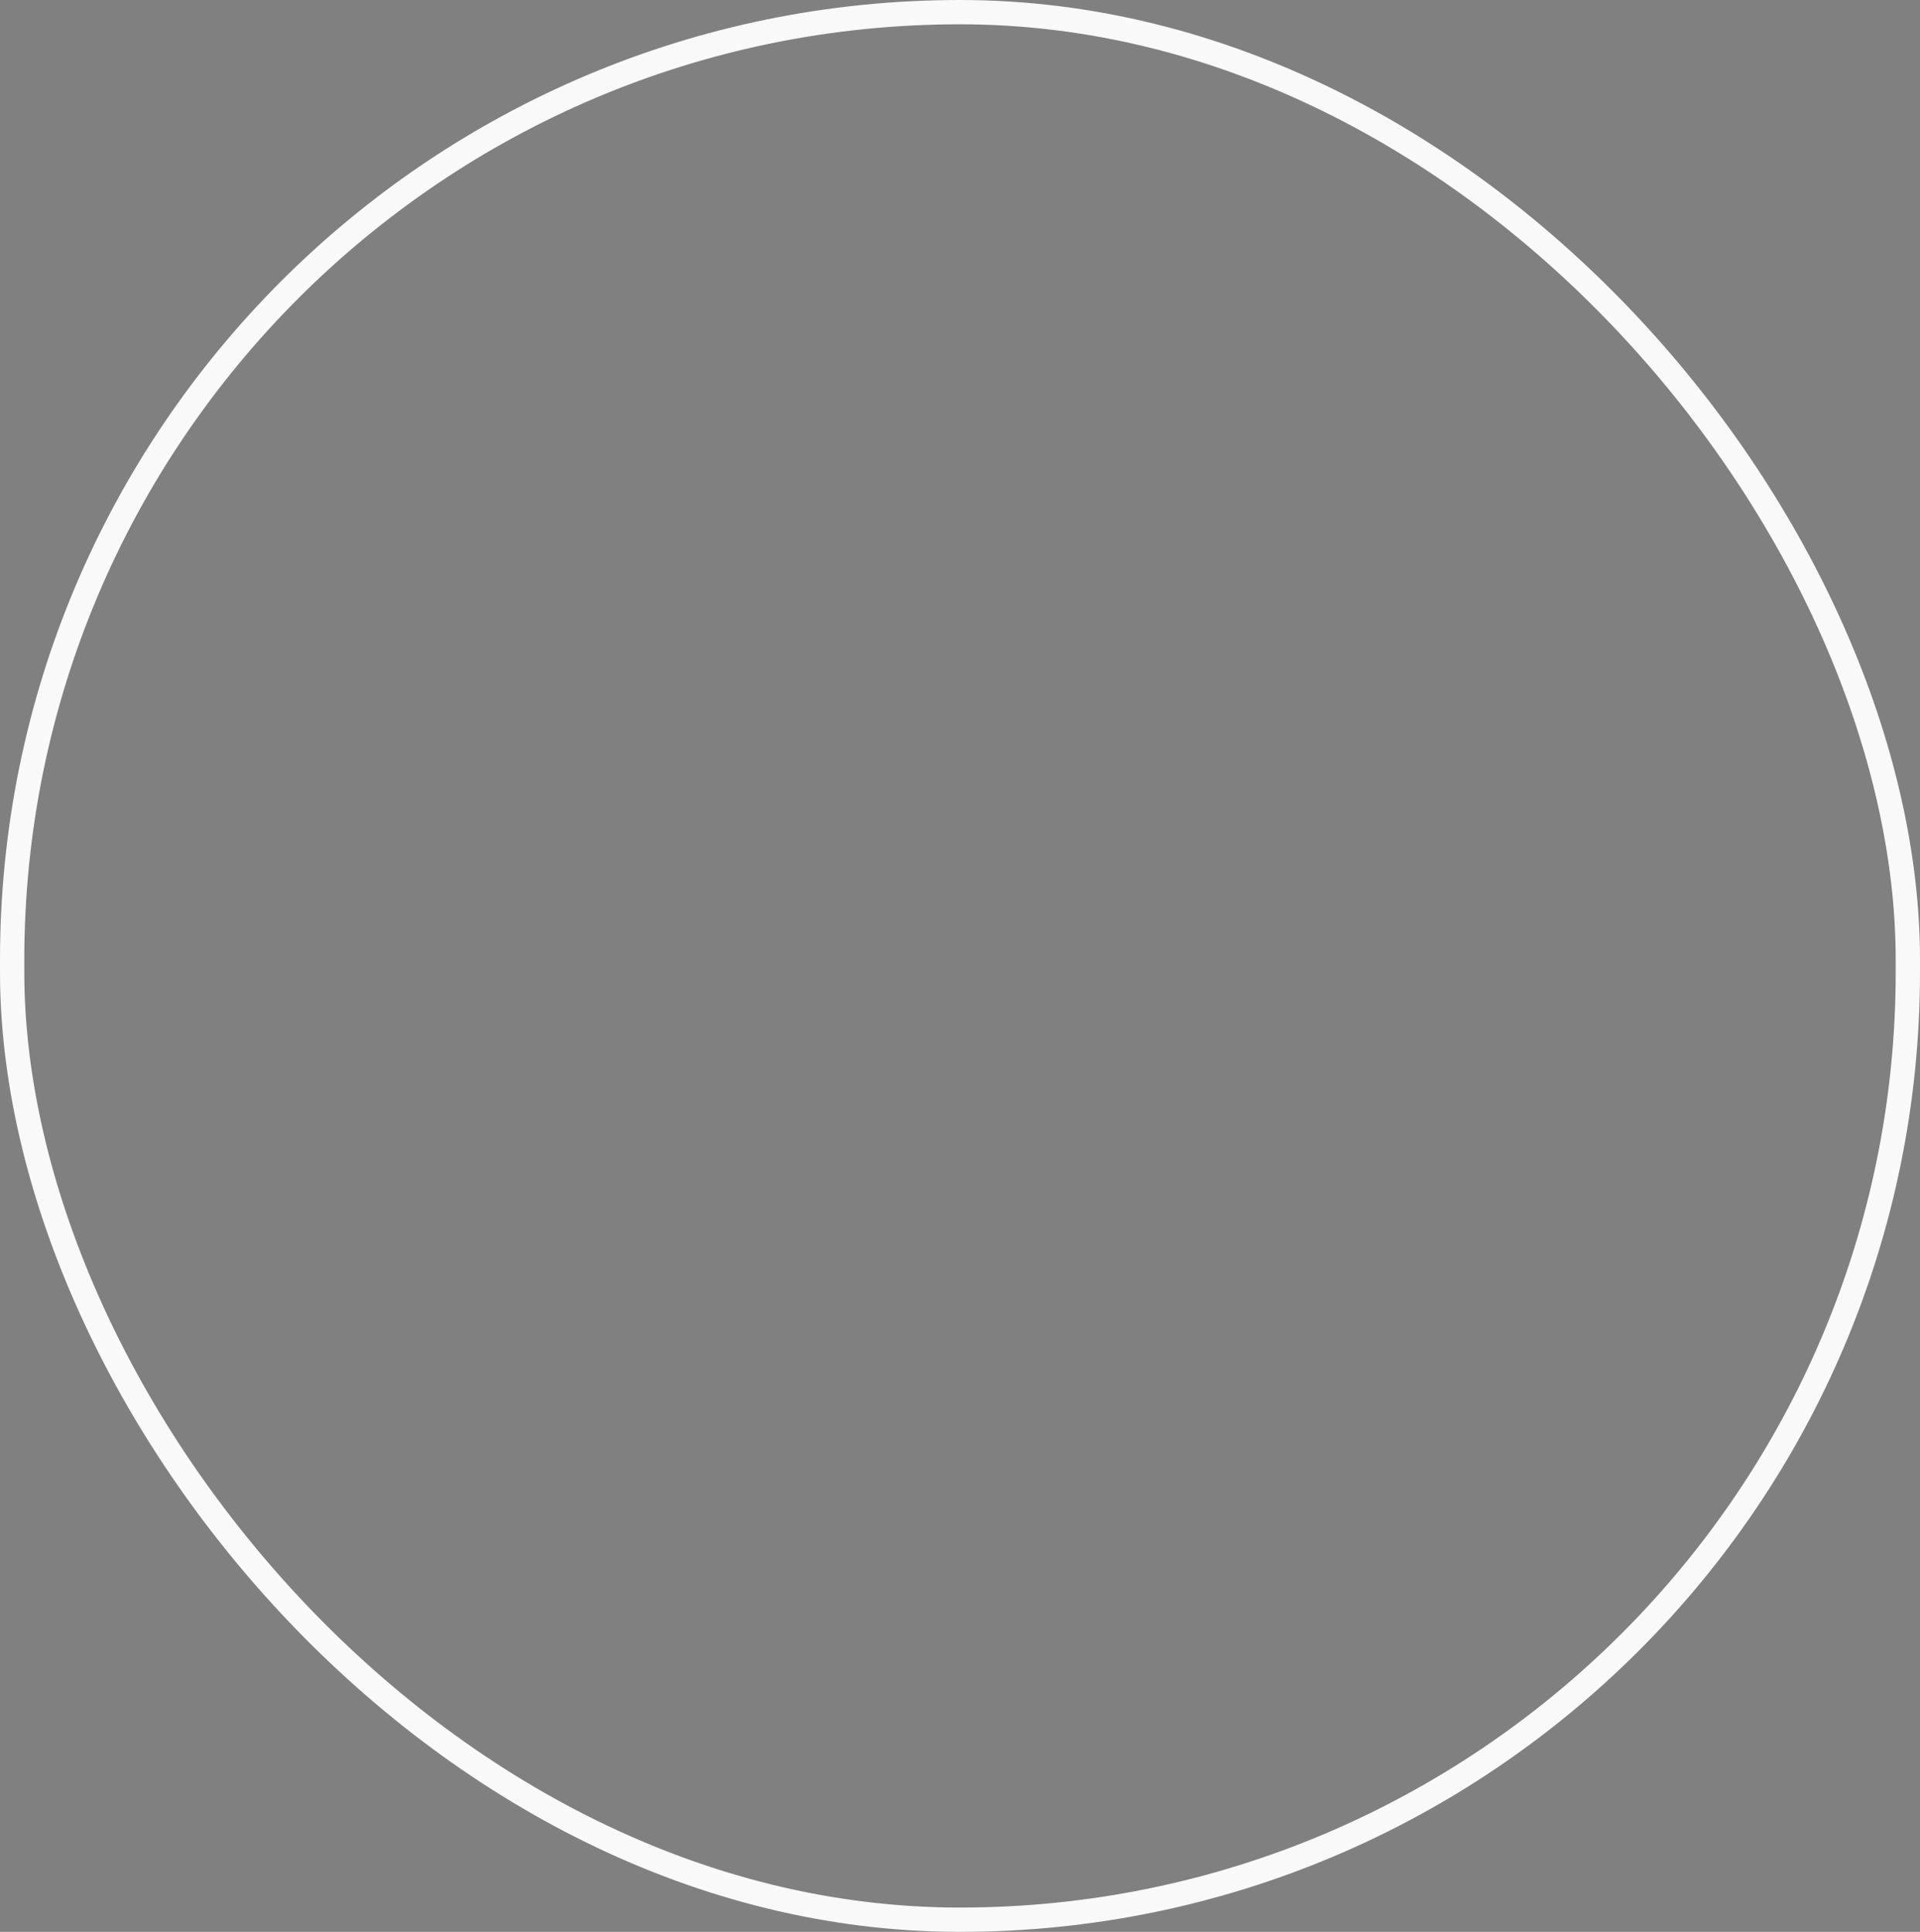 <svg width="316" height="318" viewBox="0 0 316 318" fill="none" xmlns="http://www.w3.org/2000/svg">
<rect x="0" y="0" width="316" height="318" fill="#808080" stroke="none"/>
<g clip-path="url(#clip0)">
<rect x="2" y="2" width="312" height="314" rx="156" fill="#F5F5F5"/>
<path d="M159.933 330.143C193.569 330.196 226.477 320.347 254.555 301.825C248.211 267.163 224.066 265.175 224.066 265.175H90.897C90.897 265.175 68.132 267.041 61 298.941C89.962 319.313 124.524 330.212 159.933 330.141V330.143Z" fill="#6C63FF"/>
<path d="M158.11 236.781C204.007 236.781 241.213 199.574 241.213 153.676C241.213 107.779 204.007 70.572 158.11 70.572C112.213 70.572 75.006 107.779 75.006 153.676C75.006 199.574 112.213 236.781 158.11 236.781Z" fill="#333333"/>
<path opacity="0.1" d="M131.294 222.894H184.544V265.494C184.544 272.553 181.739 279.323 176.748 284.315C171.757 289.306 164.987 292.111 157.928 292.112V292.112C150.868 292.112 144.098 289.307 139.106 284.315C134.114 279.324 131.309 272.553 131.309 265.494V222.894L131.294 222.894Z" fill="black"/>
<path d="M136.378 220.922H179.463C180.811 220.922 182.104 221.457 183.058 222.411C184.011 223.364 184.547 224.658 184.547 226.006V263.552C184.547 270.612 181.742 277.382 176.75 282.374C171.758 287.366 164.988 290.171 157.928 290.171V290.171C154.431 290.173 150.968 289.486 147.737 288.149C144.505 286.812 141.569 284.852 139.096 282.38C136.622 279.908 134.66 276.972 133.322 273.742C131.983 270.511 131.294 267.049 131.294 263.552V225.991C131.294 224.643 131.83 223.349 132.783 222.396C133.737 221.442 135.03 220.907 136.378 220.907V220.922Z" fill="#FDB797"/>
<path opacity="0.1" d="M131.401 243.003C148.563 249.416 167.454 249.47 184.651 243.153V236.568H131.401V243.003Z" fill="black"/>
<path d="M158.108 246.569C200.258 246.569 234.428 212.4 234.428 170.249C234.428 128.098 200.258 93.928 158.108 93.928C115.958 93.928 81.788 128.098 81.788 170.249C81.788 212.4 115.958 246.569 158.108 246.569Z" fill="#FDB797"/>
<path opacity="0.1" d="M103.765 100.818C103.765 100.818 135.922 166.075 226.69 128.136L205.564 95.007L168.13 81.56L103.765 100.818Z" fill="black"/>
<path d="M103.765 99.862C103.765 99.862 135.922 165.12 226.69 127.179L205.564 94.05L168.13 80.604L103.765 99.862Z" fill="#333333"/>
<path d="M103.477 95.431C105.645 88.718 109.392 82.624 114.404 77.66C129.413 62.817 154.029 59.691 166.655 42.755C167.341 43.953 167.768 45.282 167.909 46.656C168.049 48.03 167.9 49.418 167.471 50.731C167.042 52.044 166.343 53.252 165.418 54.278C164.493 55.303 163.364 56.124 162.102 56.686C174.243 56.611 188.22 55.547 195.05 45.592C196.74 49.526 197.279 53.859 196.605 58.087C195.931 62.315 194.071 66.266 191.241 69.479C201.955 69.965 213.398 77.234 214.096 87.948C214.551 95.081 210.09 101.834 204.217 105.932C198.343 110.029 191.256 111.896 184.275 113.444C163.908 117.968 90.183 136.801 103.477 95.431Z" fill="#333333"/>
<path d="M81.76 183.482C85.682 183.482 88.862 177.524 88.862 170.173C88.862 162.822 85.682 156.863 81.76 156.863C77.837 156.863 74.657 162.822 74.657 170.173C74.657 177.524 77.837 183.482 81.76 183.482Z" fill="#FDB797"/>
<path d="M234.416 183.482C238.339 183.482 241.518 177.524 241.518 170.173C241.518 162.822 238.339 156.863 234.416 156.863C230.493 156.863 227.313 162.822 227.313 170.173C227.313 177.524 230.493 183.482 234.416 183.482Z" fill="#FDB797"/>
</g>
<rect x="2" y="2" width="312" height="314" rx="156" stroke="#F9F9F9" stroke-width="4"/>
<defs>
<clipPath id="clip0">
</clipPath>
</defs>
</svg>
